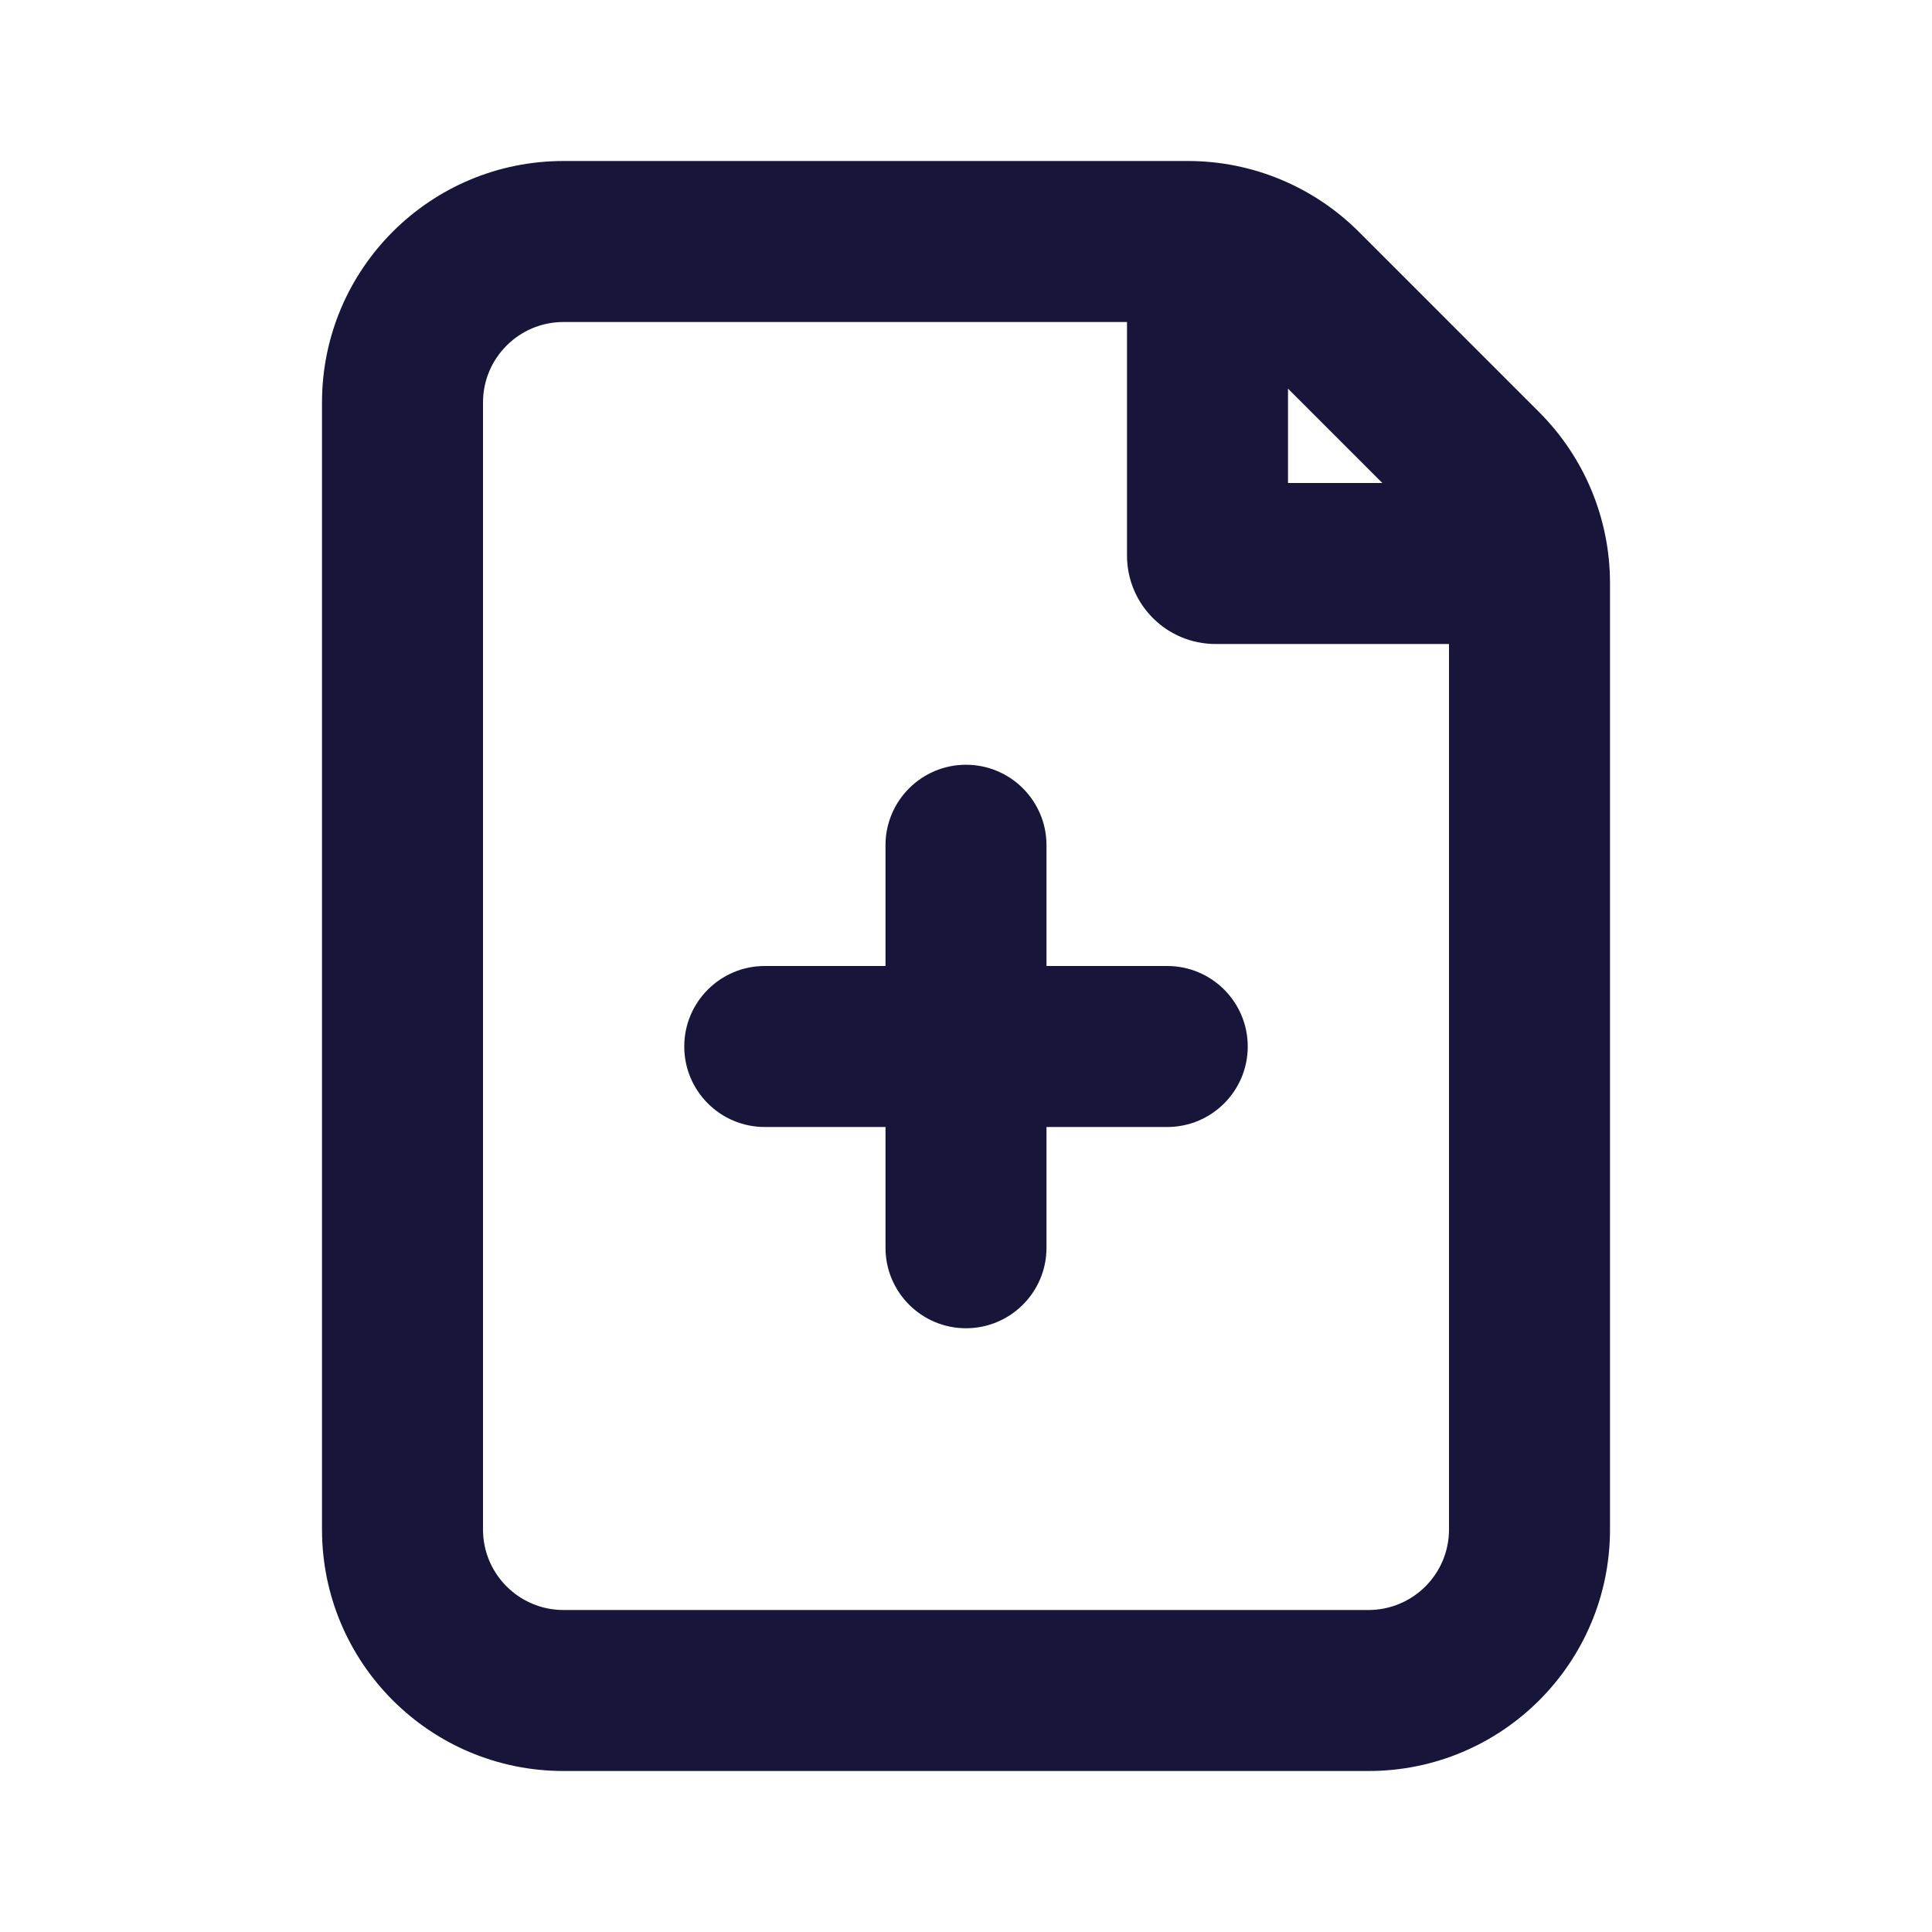 <svg width="24" height="24" viewBox="0 0 24 24" fill="none" xmlns="http://www.w3.org/2000/svg">
<path d="M12 9.5C12.552 9.5 13 9.948 13 10.5V12H14.5C15.052 12 15.5 12.448 15.5 13C15.5 13.552 15.052 14 14.5 14H13V15.5C13 16.052 12.552 16.5 12 16.5C11.448 16.5 11 16.052 11 15.5V14H9.5C8.948 14 8.5 13.552 8.5 13C8.5 12.448 8.948 12 9.5 12H11V10.5C11 9.948 11.448 9.5 12 9.5Z" fill="#17163A"/>
<path fill-rule="evenodd" clip-rule="evenodd" d="M4 5C4 3.343 5.343 2 7 2H14.757C15.553 2 16.316 2.316 16.879 2.879L19.121 5.121C19.684 5.684 20 6.447 20 7.243V19C20 20.657 18.657 22 17 22H7C5.343 22 4 20.657 4 19V5ZM14 4H7C6.448 4 6 4.448 6 5V19C6 19.552 6.448 20 7 20H17C17.552 20 18 19.552 18 19V8H15.1C14.492 8 14 7.508 14 6.9V4ZM17.172 6L16 4.828V6H17.172Z" fill="#17163A"/>
</svg>
